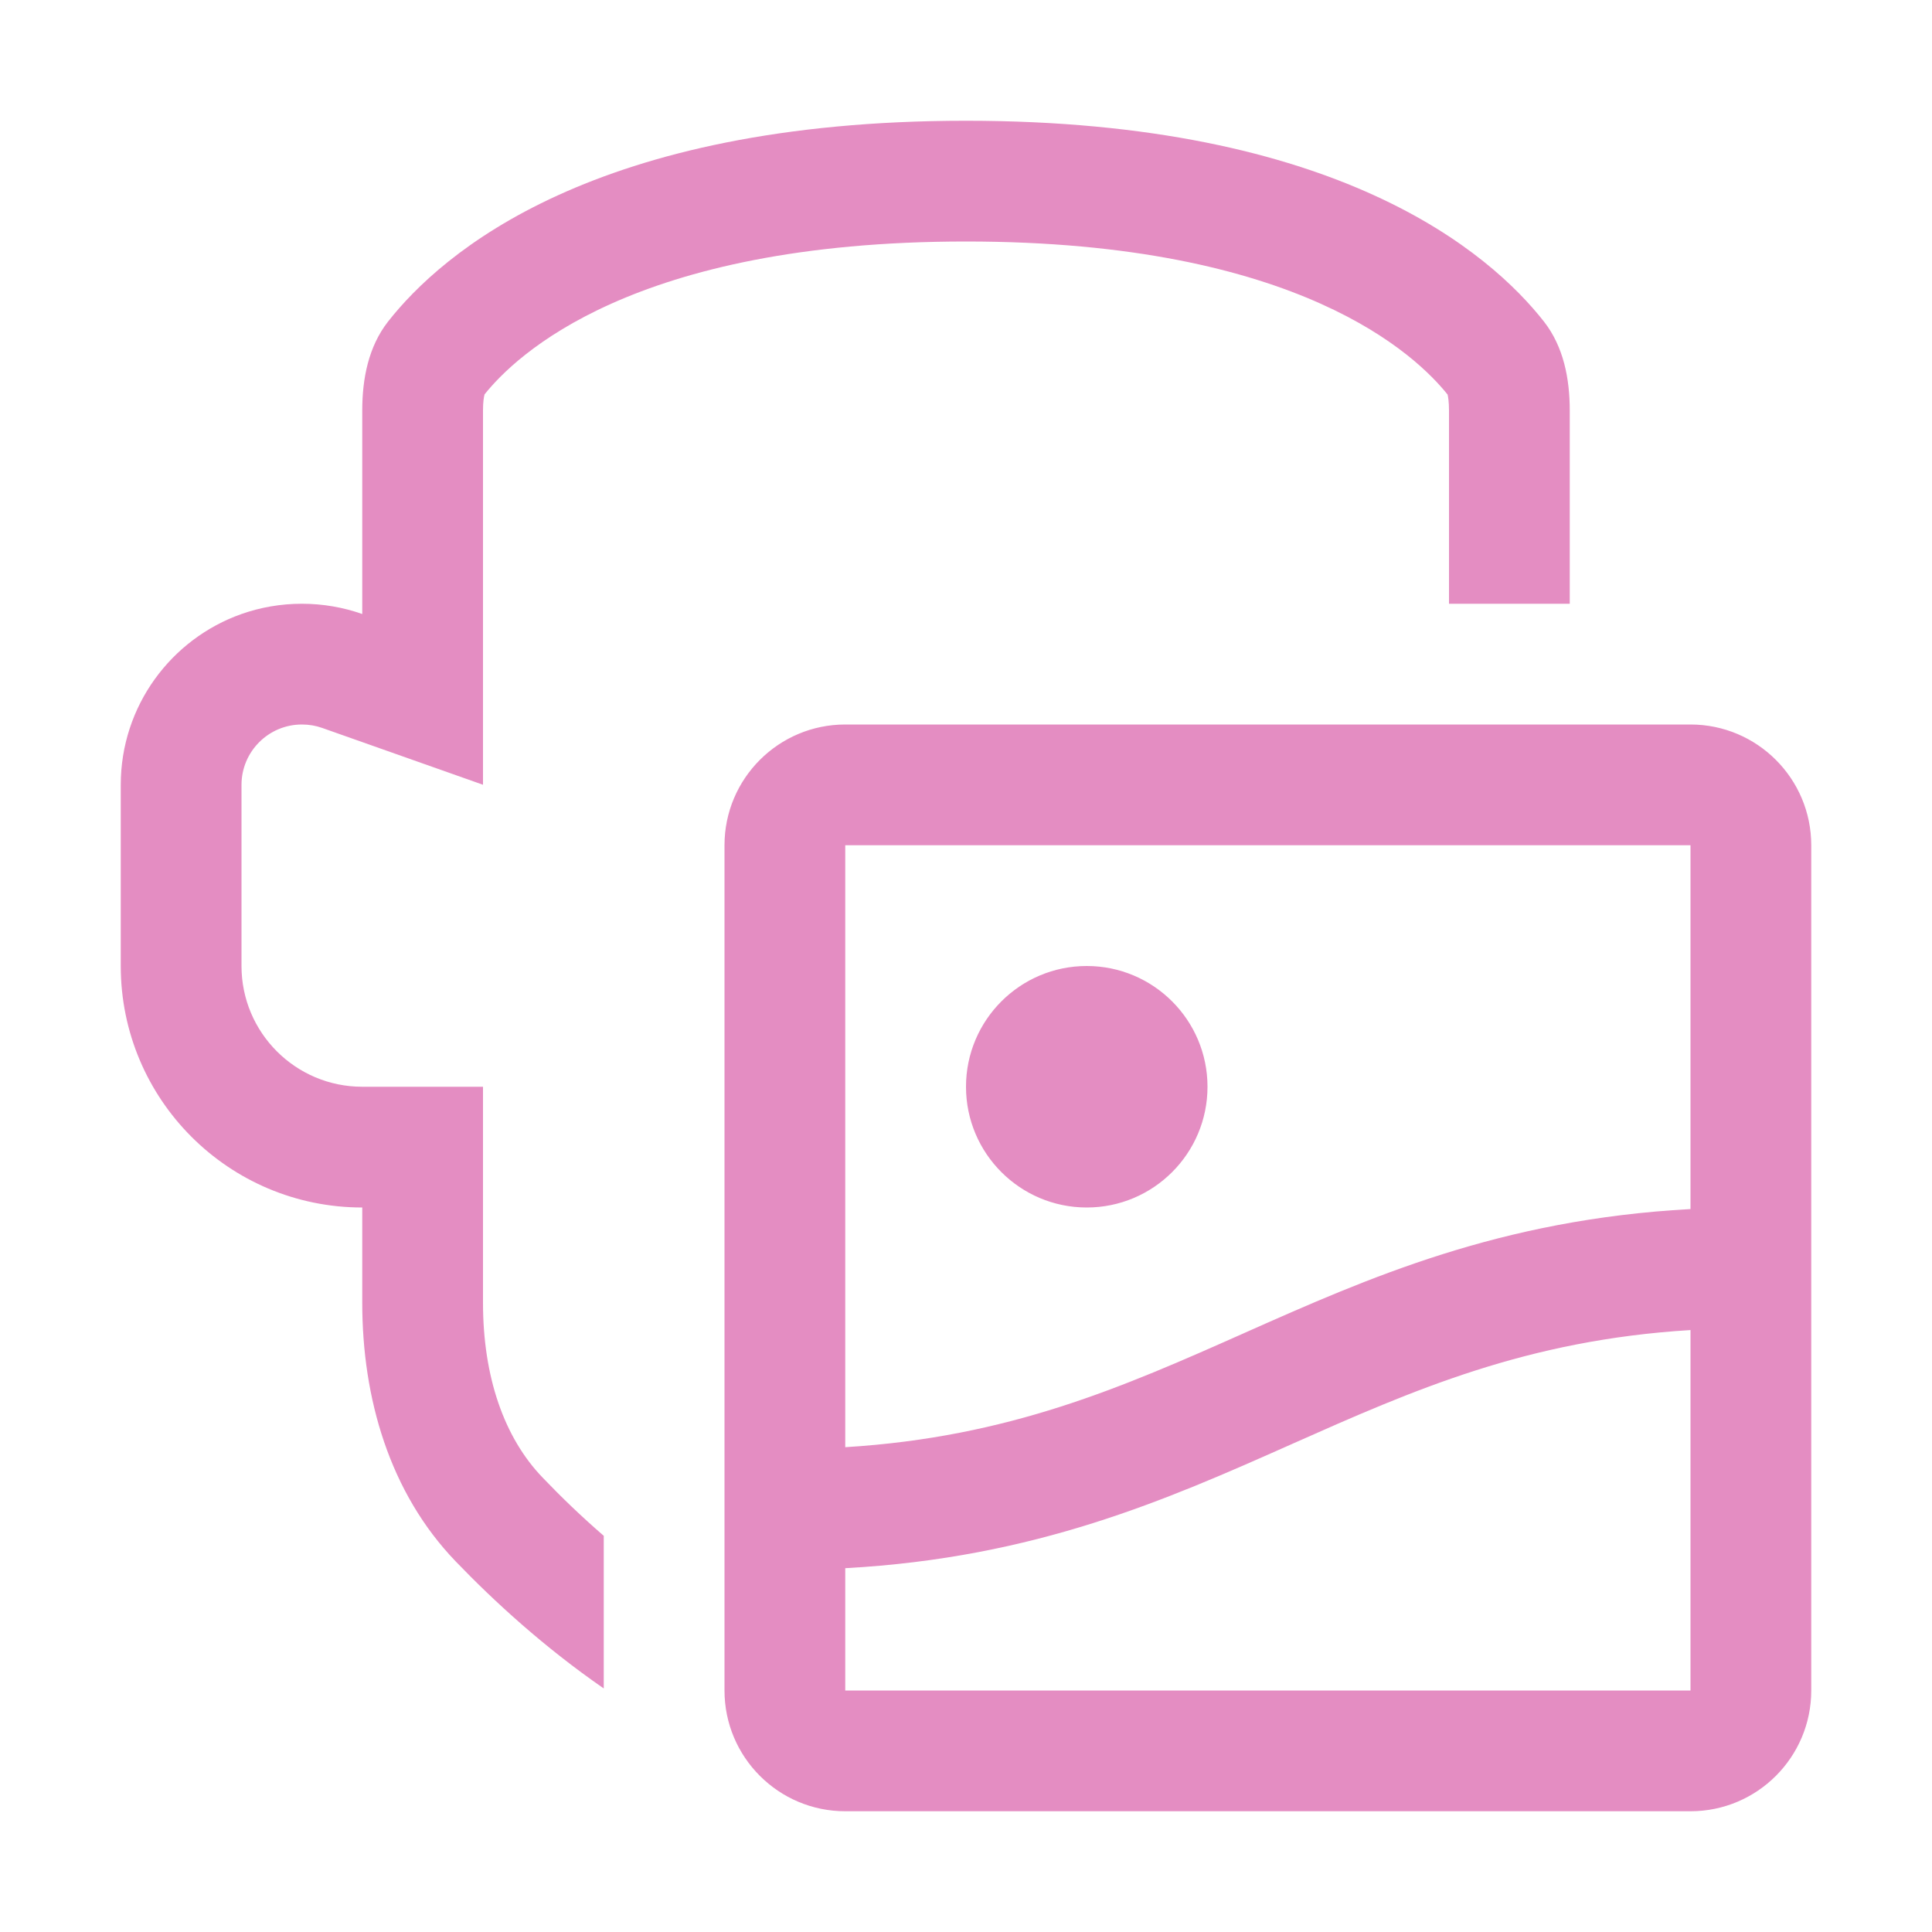 <svg width="16" height="16" viewBox="0 0 16 16" fill="none" xmlns="http://www.w3.org/2000/svg">
<path fill-rule="evenodd" clip-rule="evenodd" d="M12 3.4V5H13V4.05V3.4C13 3.136 12.949 2.872 12.787 2.664C12.34 2.094 11.082 1 8 1C4.918 1 3.66 2.094 3.213 2.664C3.051 2.872 3 3.136 3 3.4V4.05V5.085C2.844 5.03 2.675 5 2.5 5C2.325 5 2.156 5.03 2 5.085C1.417 5.291 1 5.847 1 6.5V8C1 9.105 1.895 10 3 10V10.789C3 11.579 3.226 12.361 3.773 12.93C4.094 13.264 4.507 13.642 5 13.983V12.719C4.815 12.559 4.646 12.396 4.494 12.237C4.175 11.906 4 11.403 4 10.789V10V9H3C2.448 9 2 8.552 2 8V6.5C2 6.224 2.224 6 2.5 6C2.56 6 2.616 6.01 2.667 6.028L4 6.499V5.085V3.4C4 3.329 4.007 3.287 4.013 3.266L4.013 3.266C4.266 2.95 5.233 2 8 2C10.767 2 11.733 2.95 11.987 3.266L11.988 3.266C11.993 3.287 12 3.329 12 3.4ZM7 7H14V10.013C12.421 10.099 11.334 10.582 10.308 11.038L10.297 11.043C9.298 11.487 8.359 11.902 7 11.985V7ZM10.703 11.957C11.702 11.513 12.641 11.098 14 11.015V14H7V12.987C8.579 12.901 9.666 12.418 10.692 11.962L10.703 11.957ZM6 7V12.5V14C6 14.552 6.448 15 7 15H14C14.552 15 15 14.552 15 14V10.5V7C15 6.448 14.552 6 14 6H7C6.448 6 6 6.448 6 7ZM9 10C9.552 10 10 9.552 10 9C10 8.448 9.552 8 9 8C8.448 8 8 8.448 8 9C8 9.552 8.448 10 9 10Z" fill="#E48DC2"/>
</svg>
